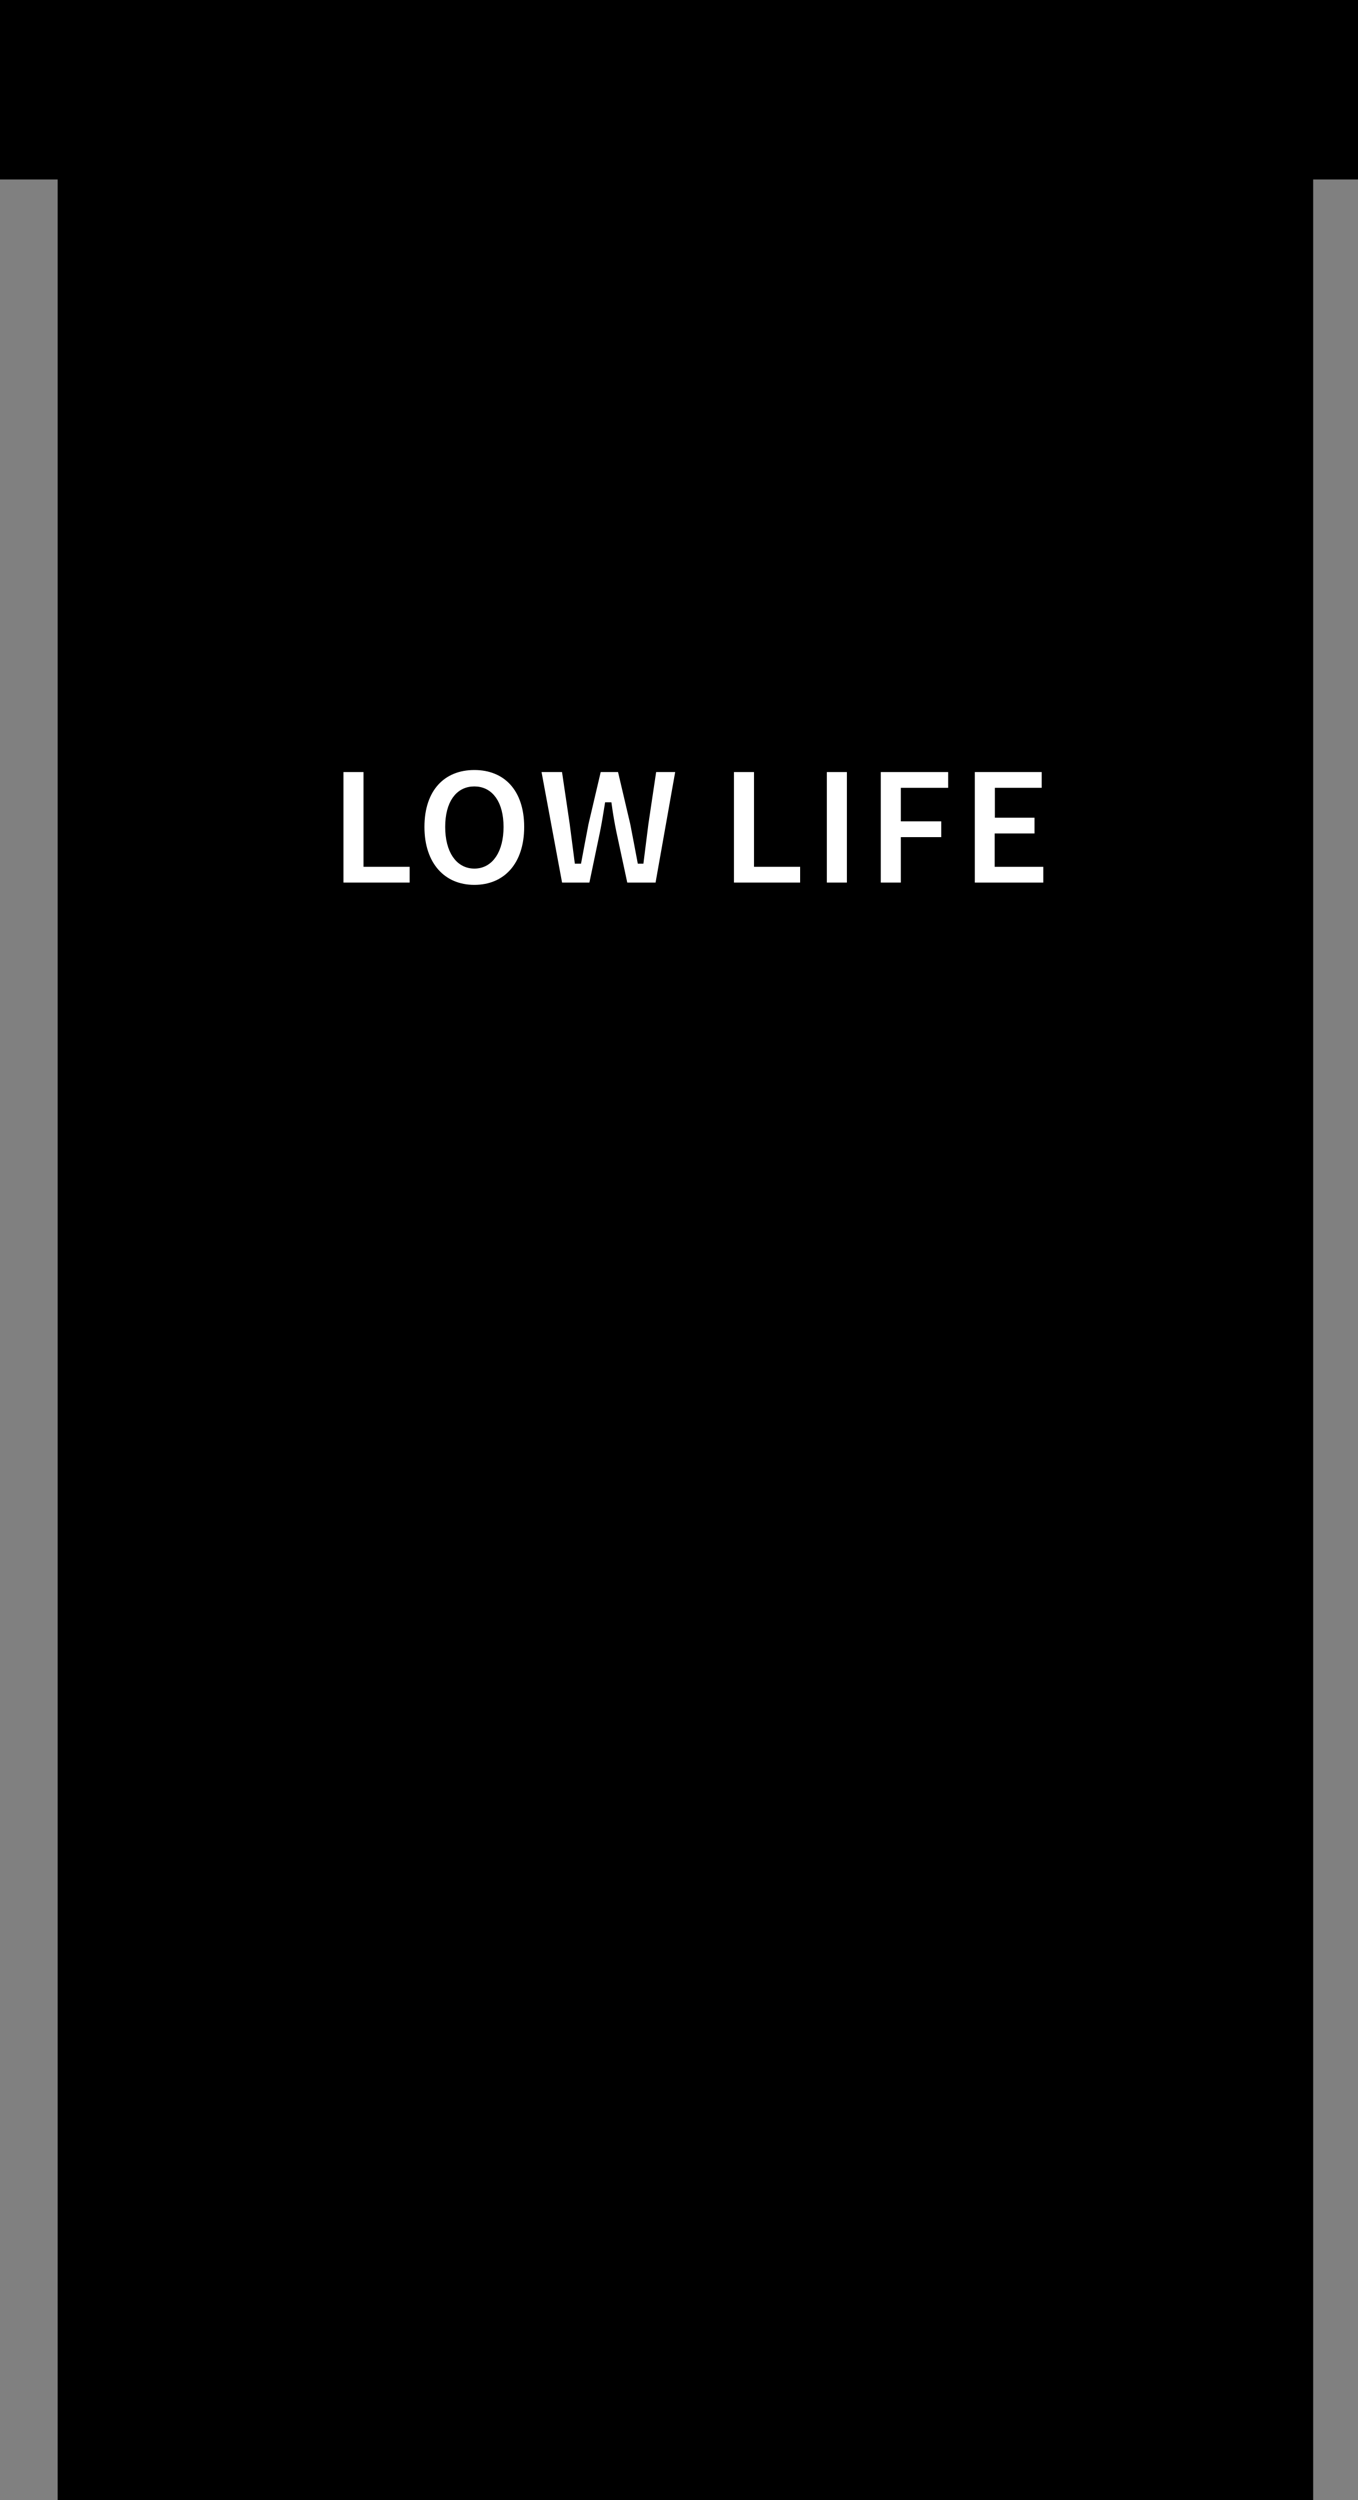 <svg xmlns="http://www.w3.org/2000/svg" viewBox="0 0 212 390"><rect x="0" y="0" width="212" height="390" fill="#808080" stroke="none"/><defs><style>.a,.b{stroke:#000;stroke-miterlimit:10;}.b{fill:#fff;}</style></defs><rect class="a" x="9.5" y="20.5" width="195" height="369"/><path class="b" d="M53.12,119.94h4.13v14.78h7.2v3.46H53.12Z"/><path class="b" d="M65.76,129c0-6,3.36-9.38,8.29-9.38S82.33,123,82.33,129s-3.36,9.54-8.28,9.54S65.76,134.94,65.76,129Zm12.35,0c0-3.66-1.57-5.82-4.06-5.82S70,125.32,70,129s1.57,6,4.06,6S78.11,132.64,78.11,129Z"/><path class="b" d="M83.94,119.94h4.23l1.26,8.52c.24,1.92.51,3.85.75,5.77h.11c.36-1.92.72-3.87,1.09-5.77l2-8.52h3.5l2,8.52c.37,1.85.73,3.82,1.1,5.77H100c.24-1.95.49-3.89.73-5.77l1.27-8.52H106l-3.24,18.24H97.52l-1.78-8.28c-.29-1.41-.54-2.88-.73-4.24h-.12c-.22,1.36-.45,2.83-.74,4.24l-1.73,8.28H87.33Z"/><path class="b" d="M114.08,119.94h4.13v14.78h7.2v3.46H114.08Z"/><path class="b" d="M128.58,119.94h4.13v18.24h-4.13Z"/><path class="b" d="M137,119.94h11.52v3.46h-7.39v4.23h6.31v3.46h-6.31v7.09H137Z"/><path class="b" d="M151.68,119.94h11.44v3.46h-7.31v3.66H162v3.46h-6.22v4.2h7.59v3.46H151.68Z"/><rect class="a" x="0.5" y="0.5" width="211" height="27"/></svg>
